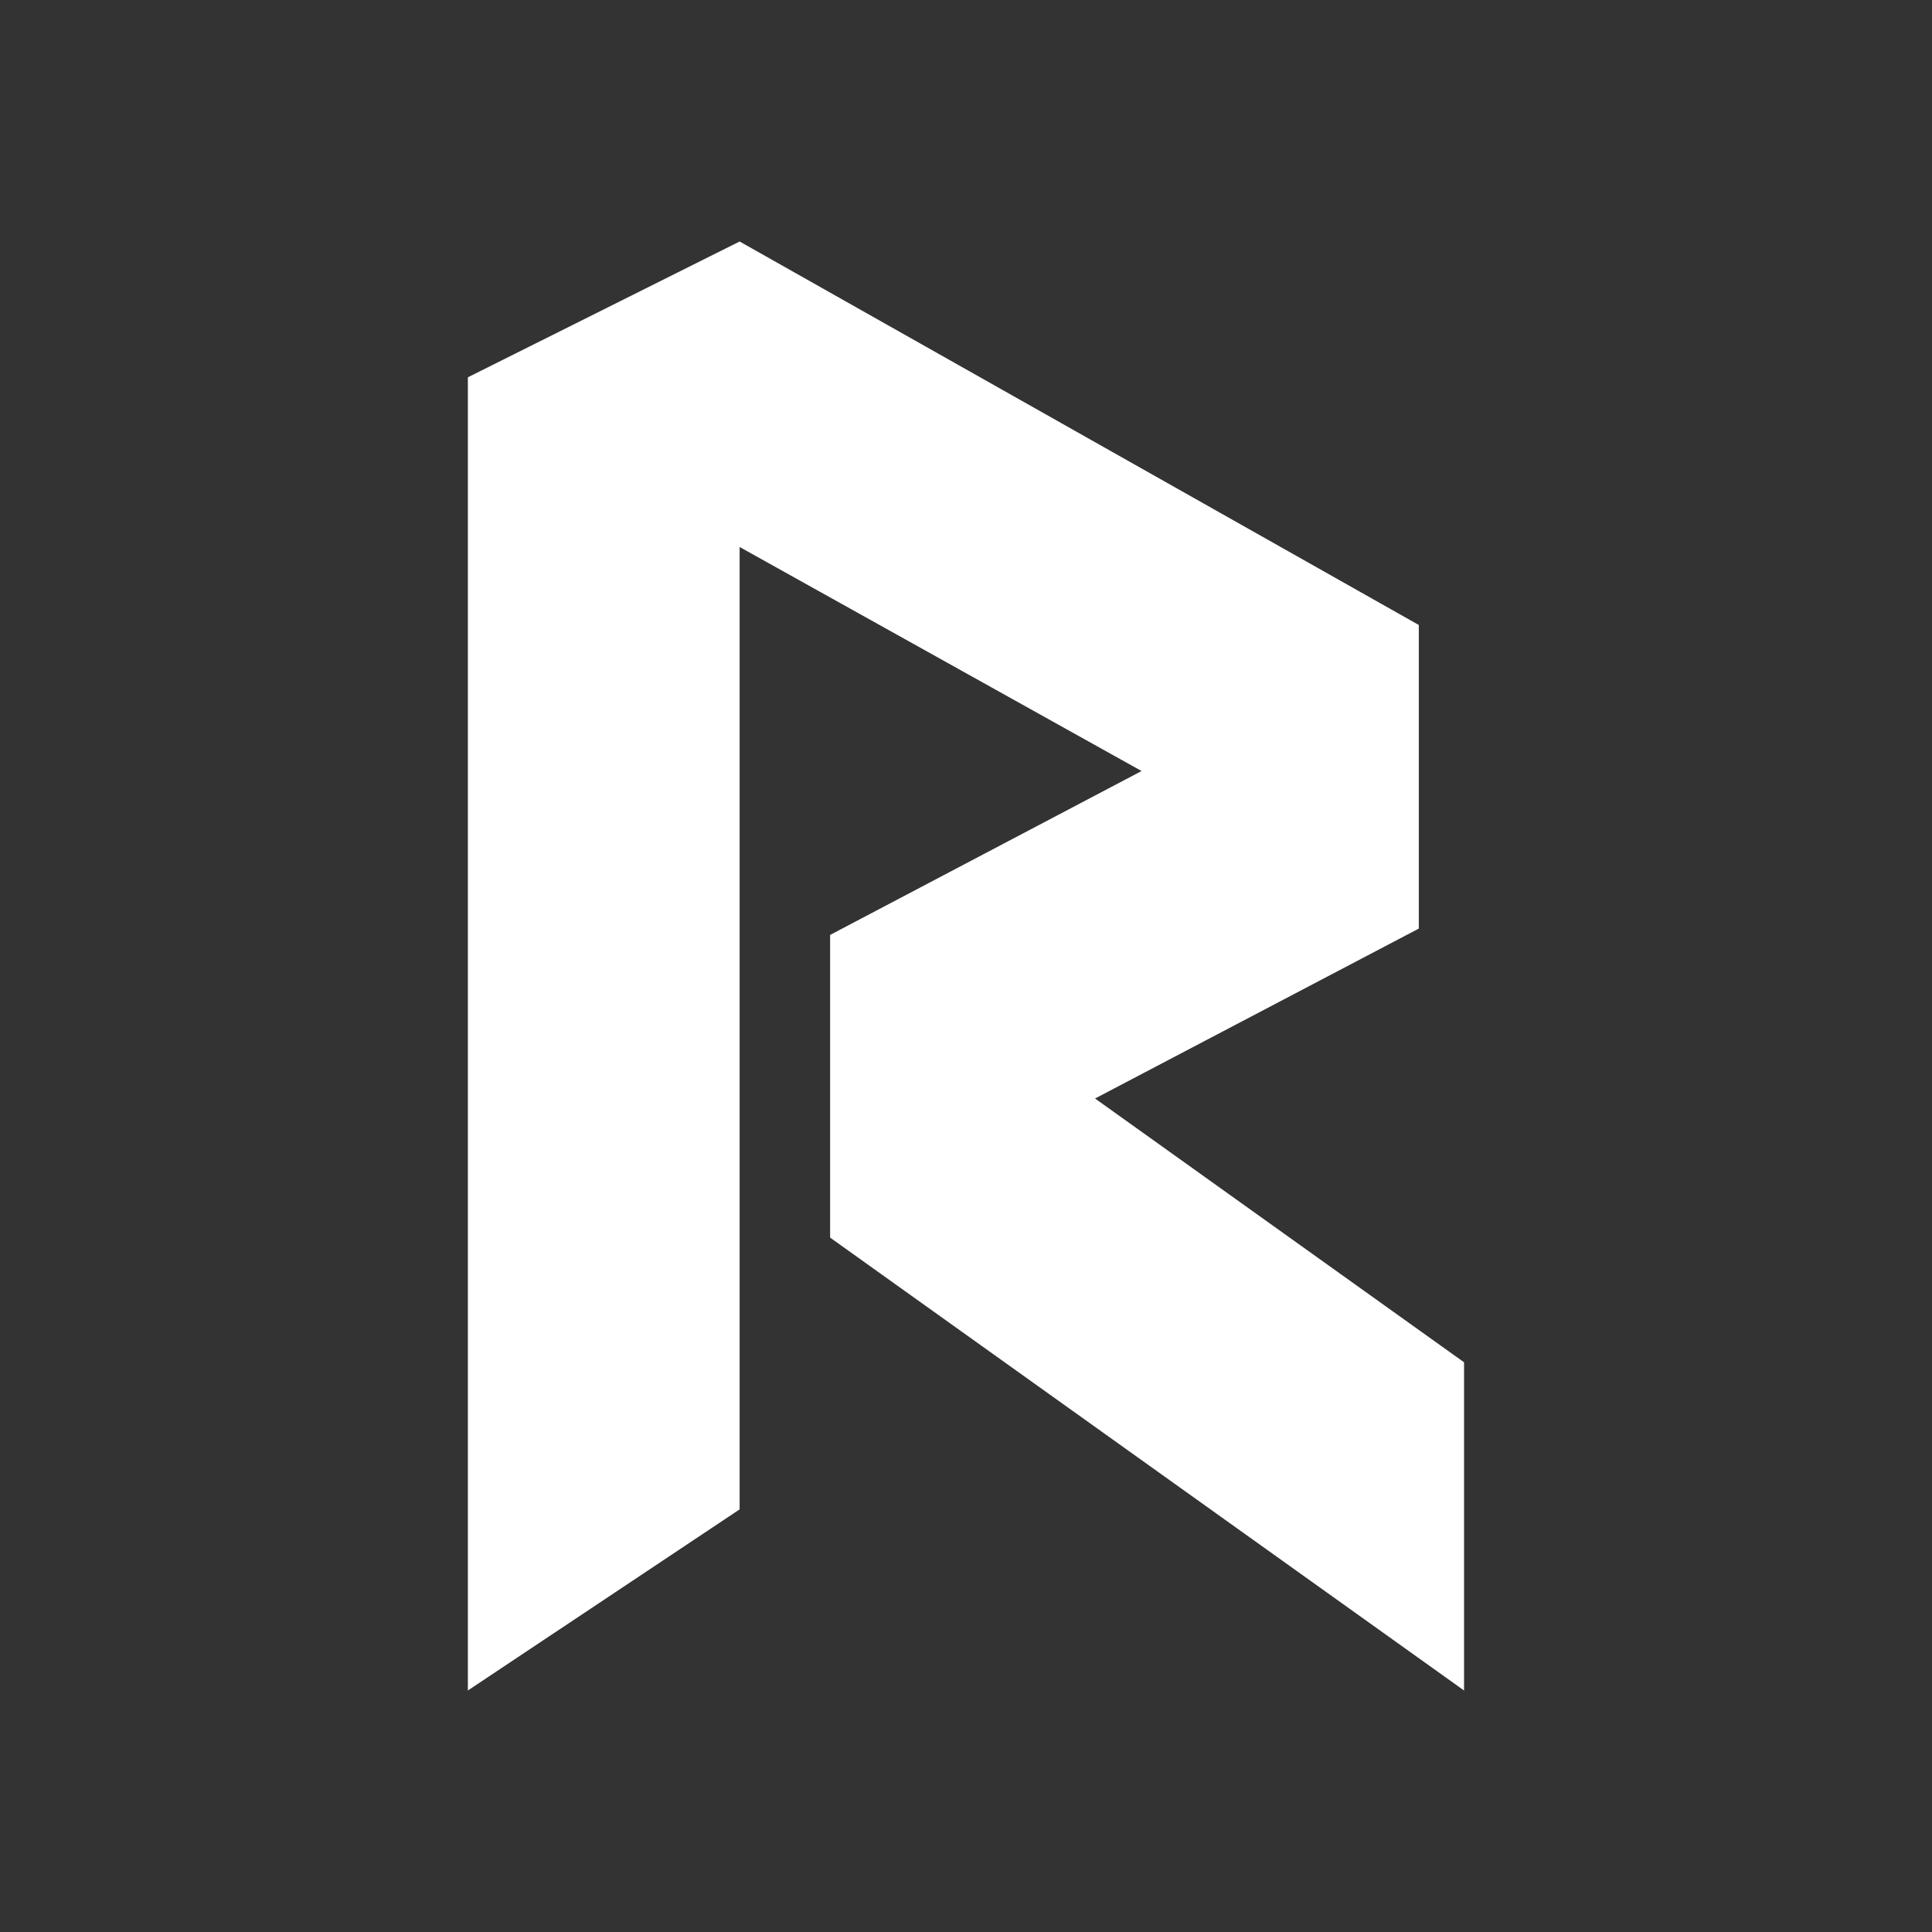 <svg width="24" height="24" viewBox="0 0 24 24" fill="none" xmlns="http://www.w3.org/2000/svg">
<rect x="0" y="0" width="24" height="24" fill="#333333" stroke="none"/>
<path d="M9.188 18.75V6.795L14.181 9.578L10.312 11.614V15.374L18.187 21V16.923L13.603 13.646L17.625 11.535V7.764L9.188 3L5.812 4.687V21L9.188 18.75Z" fill="white"/>
</svg>
